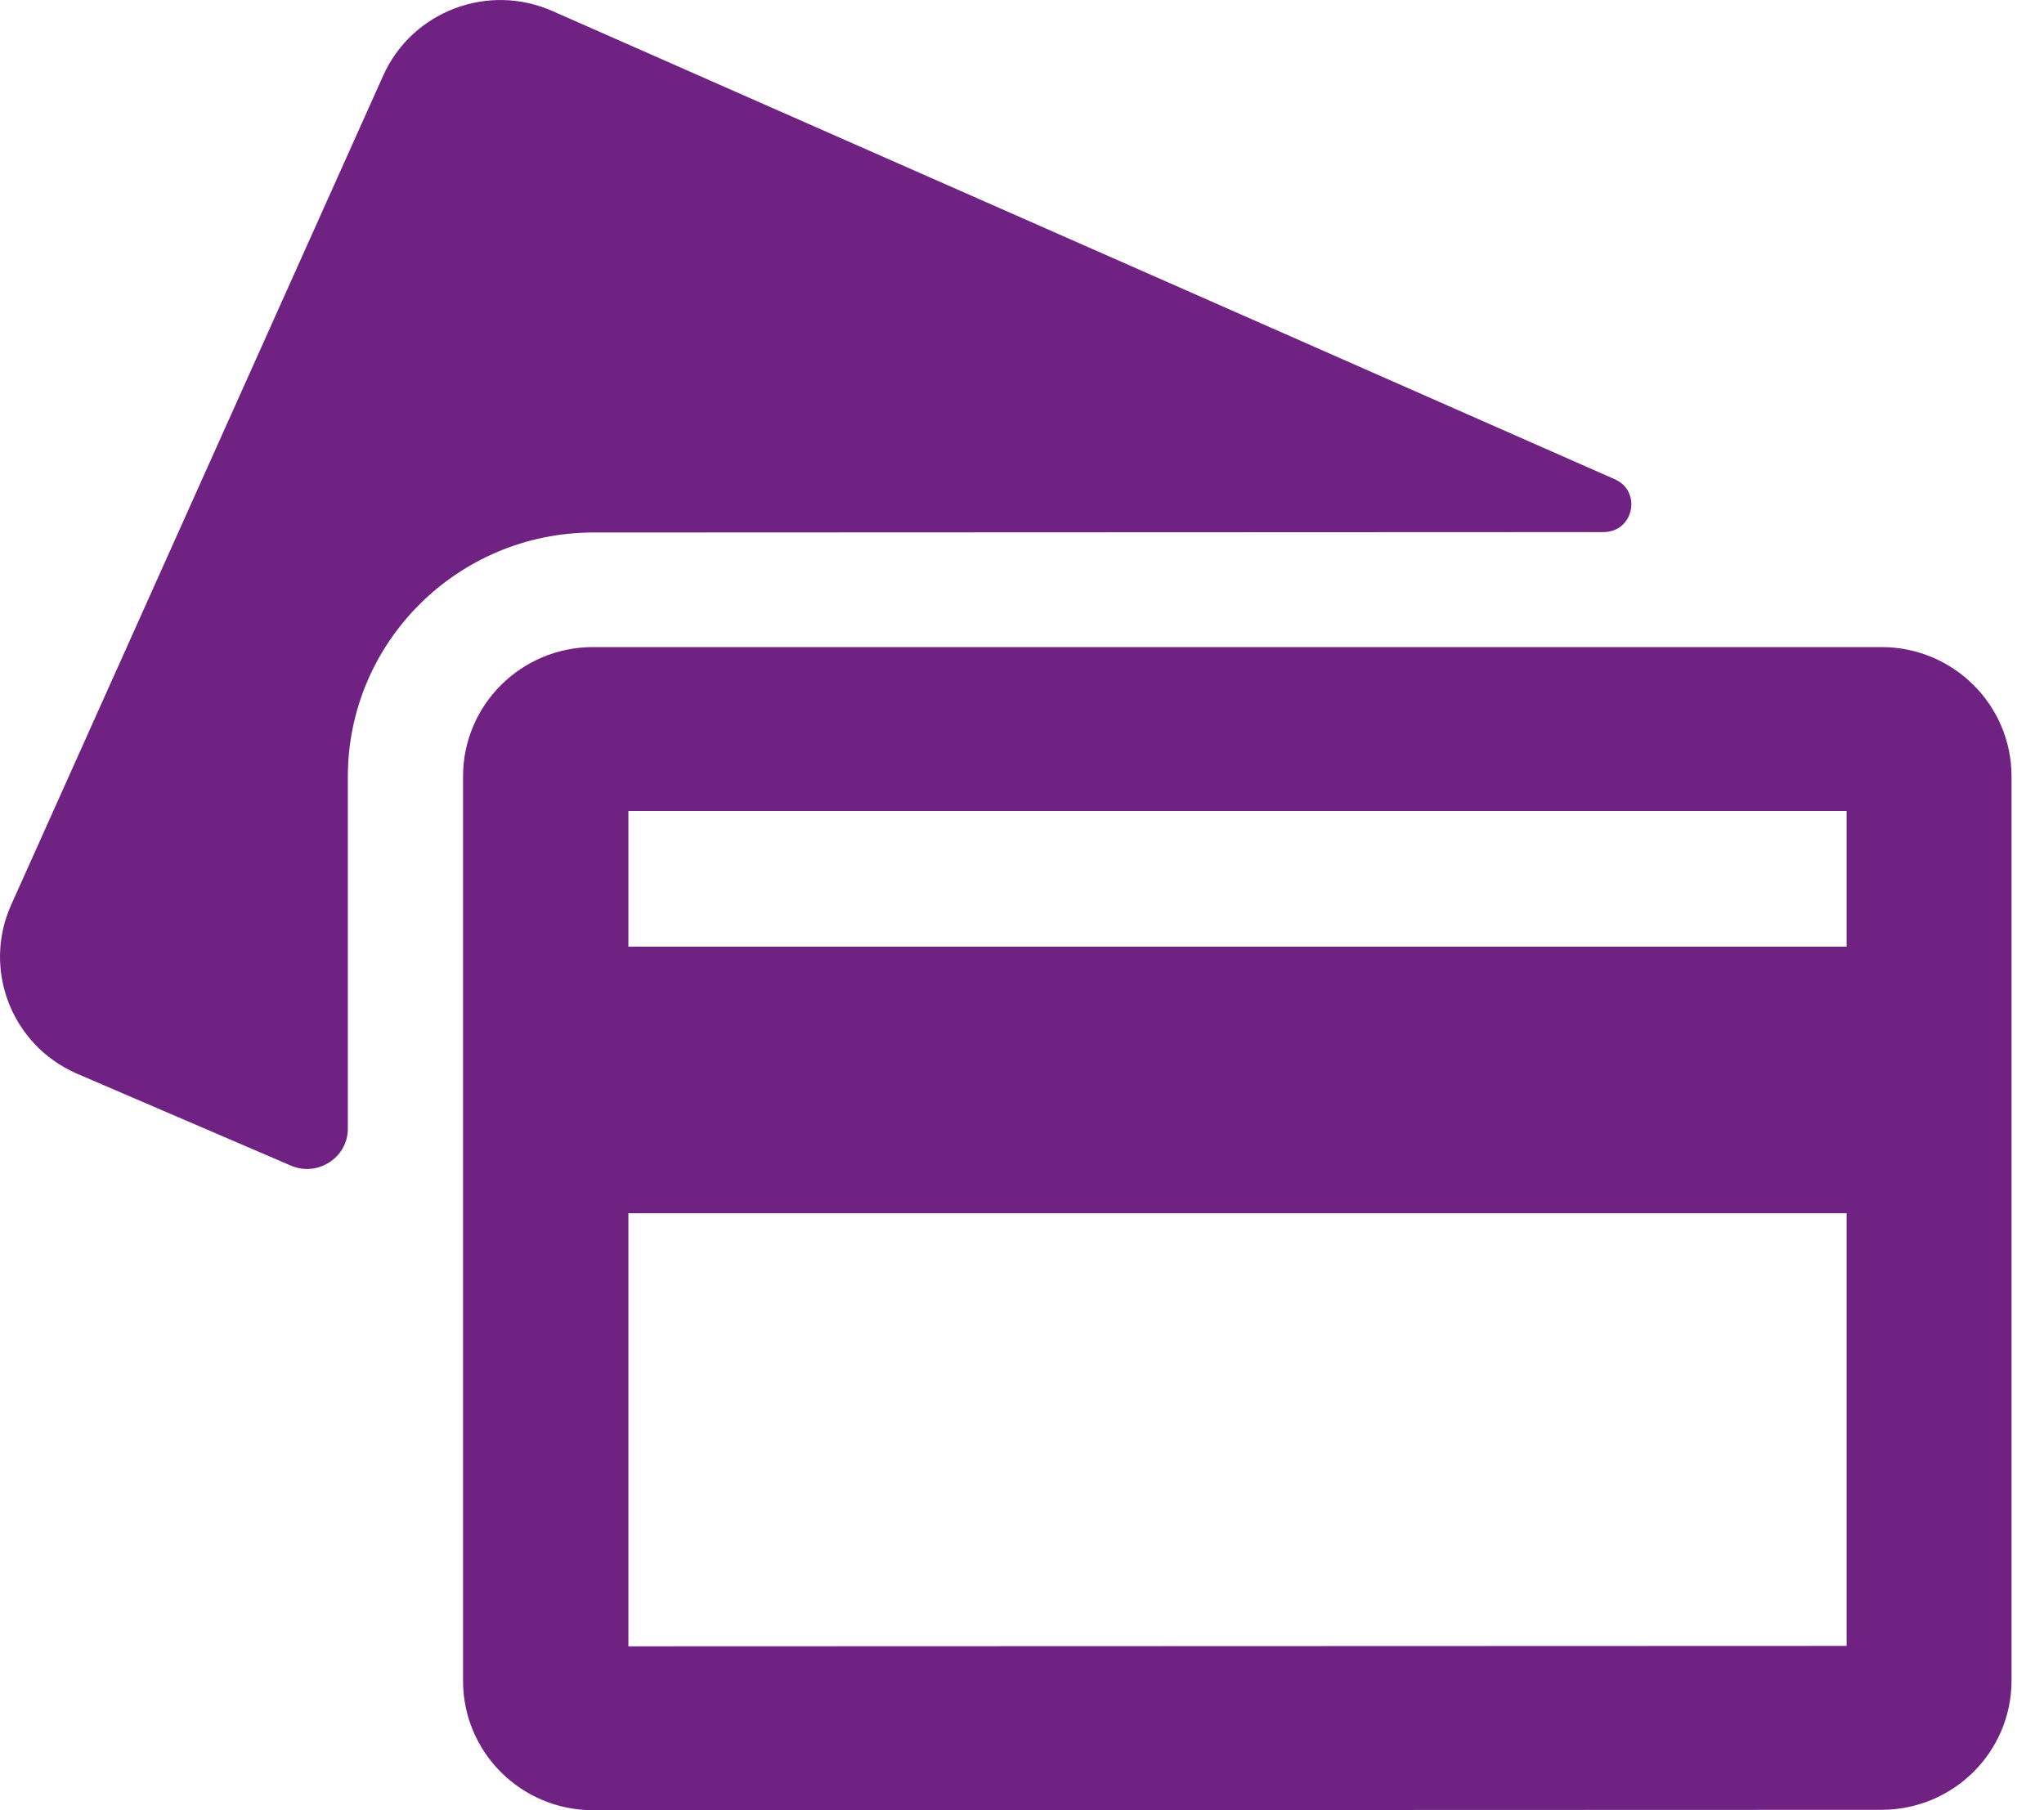 <svg width="35" height="31" viewBox="0 0 35 31" fill="none" xmlns="http://www.w3.org/2000/svg">
<path fill-rule="evenodd" clip-rule="evenodd" d="M27.653 8.208C28.119 8.418 27.973 9.112 27.457 9.112L10.163 9.119C7.841 9.119 5.956 10.993 5.956 13.302V19.329C5.956 19.828 5.432 20.161 4.974 19.958L1.305 18.381C0.192 17.889 -0.303 16.594 0.192 15.494L6.56 1.298C7.055 0.191 8.358 -0.301 9.464 0.191L27.653 8.208ZM10.156 11.081H32.217C33.447 11.081 34.444 12.072 34.444 13.295V28.779C34.444 30.002 33.447 30.993 32.217 30.993L10.156 31C8.926 31 7.929 30.009 7.929 28.786V13.295C7.929 12.072 8.926 11.081 10.156 11.081ZM10.76 28.193L31.62 28.186V20.776H10.76V28.193ZM10.76 16.211H31.62V13.888H10.76V16.211Z" fill="#702283"/>
</svg>
